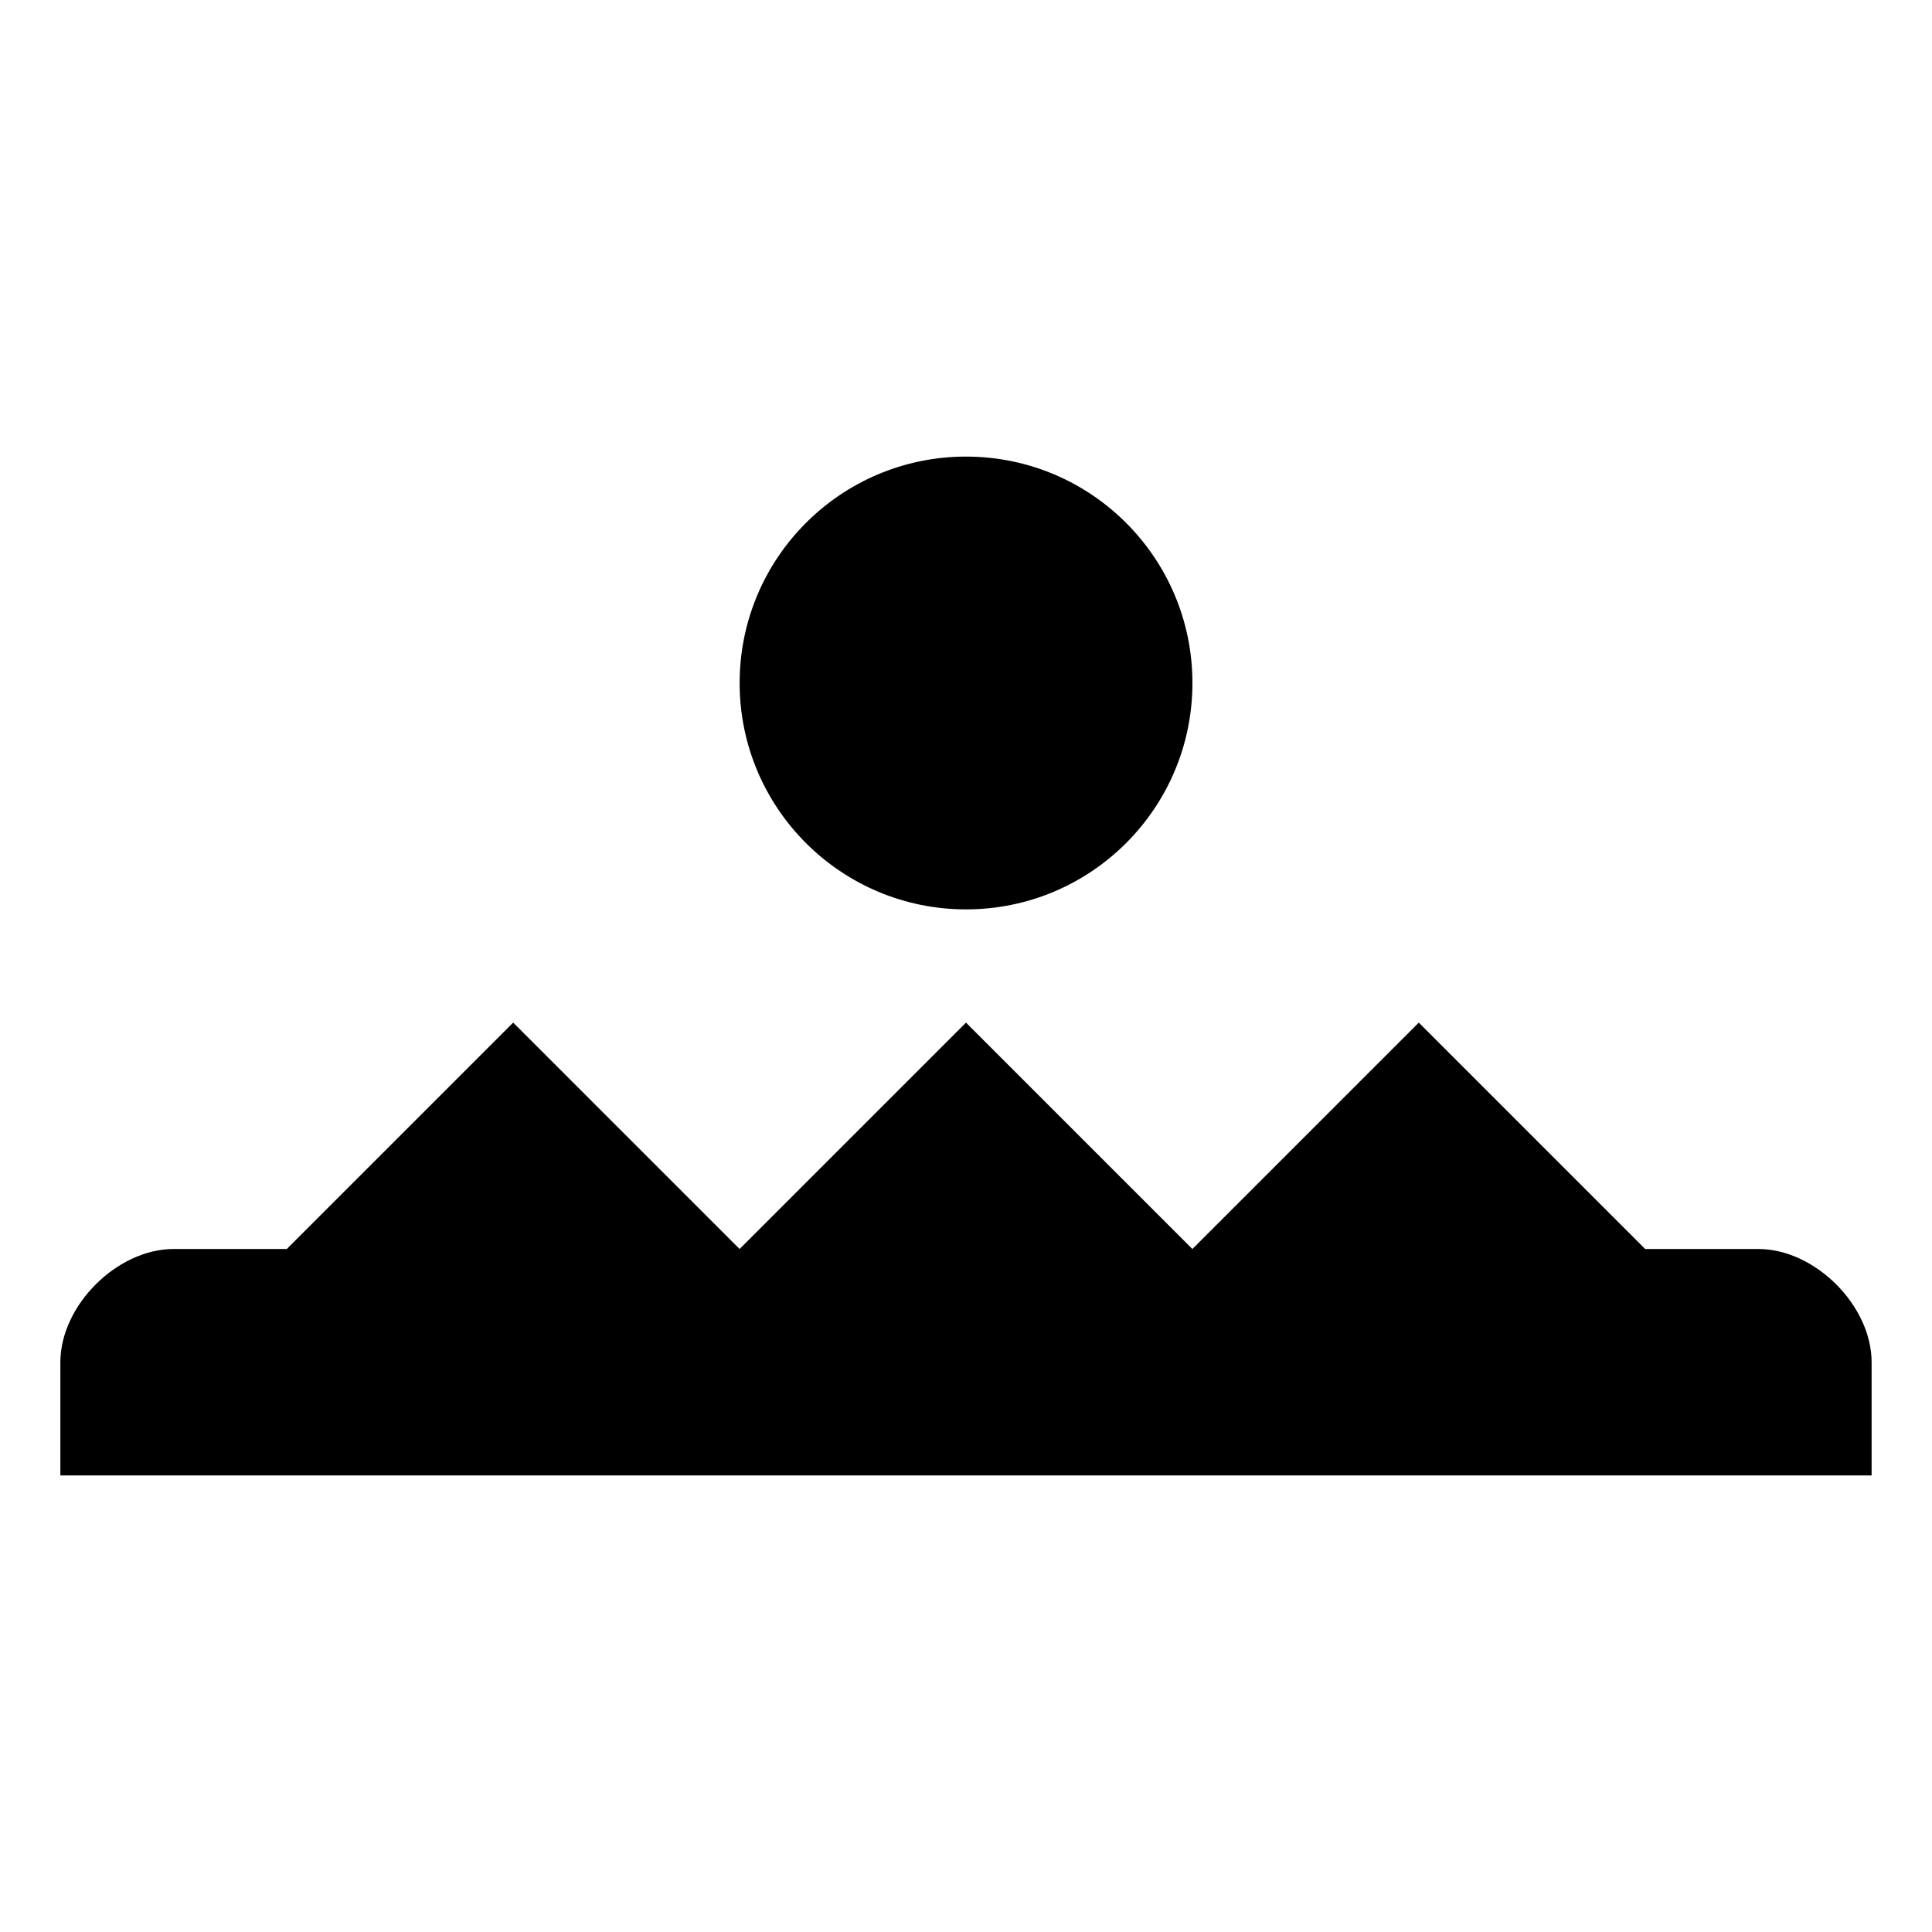 <svg version="1.1" xmlns="http://www.w3.org/2000/svg" xmlns:xlink="http://www.w3.org/1999/xlink" x="0px" y="0px" viewBox="0 90 612 612" enable-background="new 0 90 612 612" xml:space="preserve" fill="currentColor"><g transform="matrix(15 0 0 15 -524 -8374.433)"><g><path d="M60.115,578.719c0-2.641-2.141-4.781-4.781-4.781c-2.641,0-4.781,2.141-4.781,4.781c0,2.641,2.141,4.781,4.781,4.781C57.974,583.5,60.115,581.36,60.115,578.719z"/><path d="M36.208,593.063v2.391h38.25v-2.391c0-1.195-1.195-2.391-2.391-2.391h-2.391l-4.781-4.781l-4.781,4.781l-4.781-4.781l-4.781,4.781l-4.781-4.781l-4.781,4.781h-2.391C37.404,590.672,36.208,591.867,36.208,593.063z"/></g></g></svg>